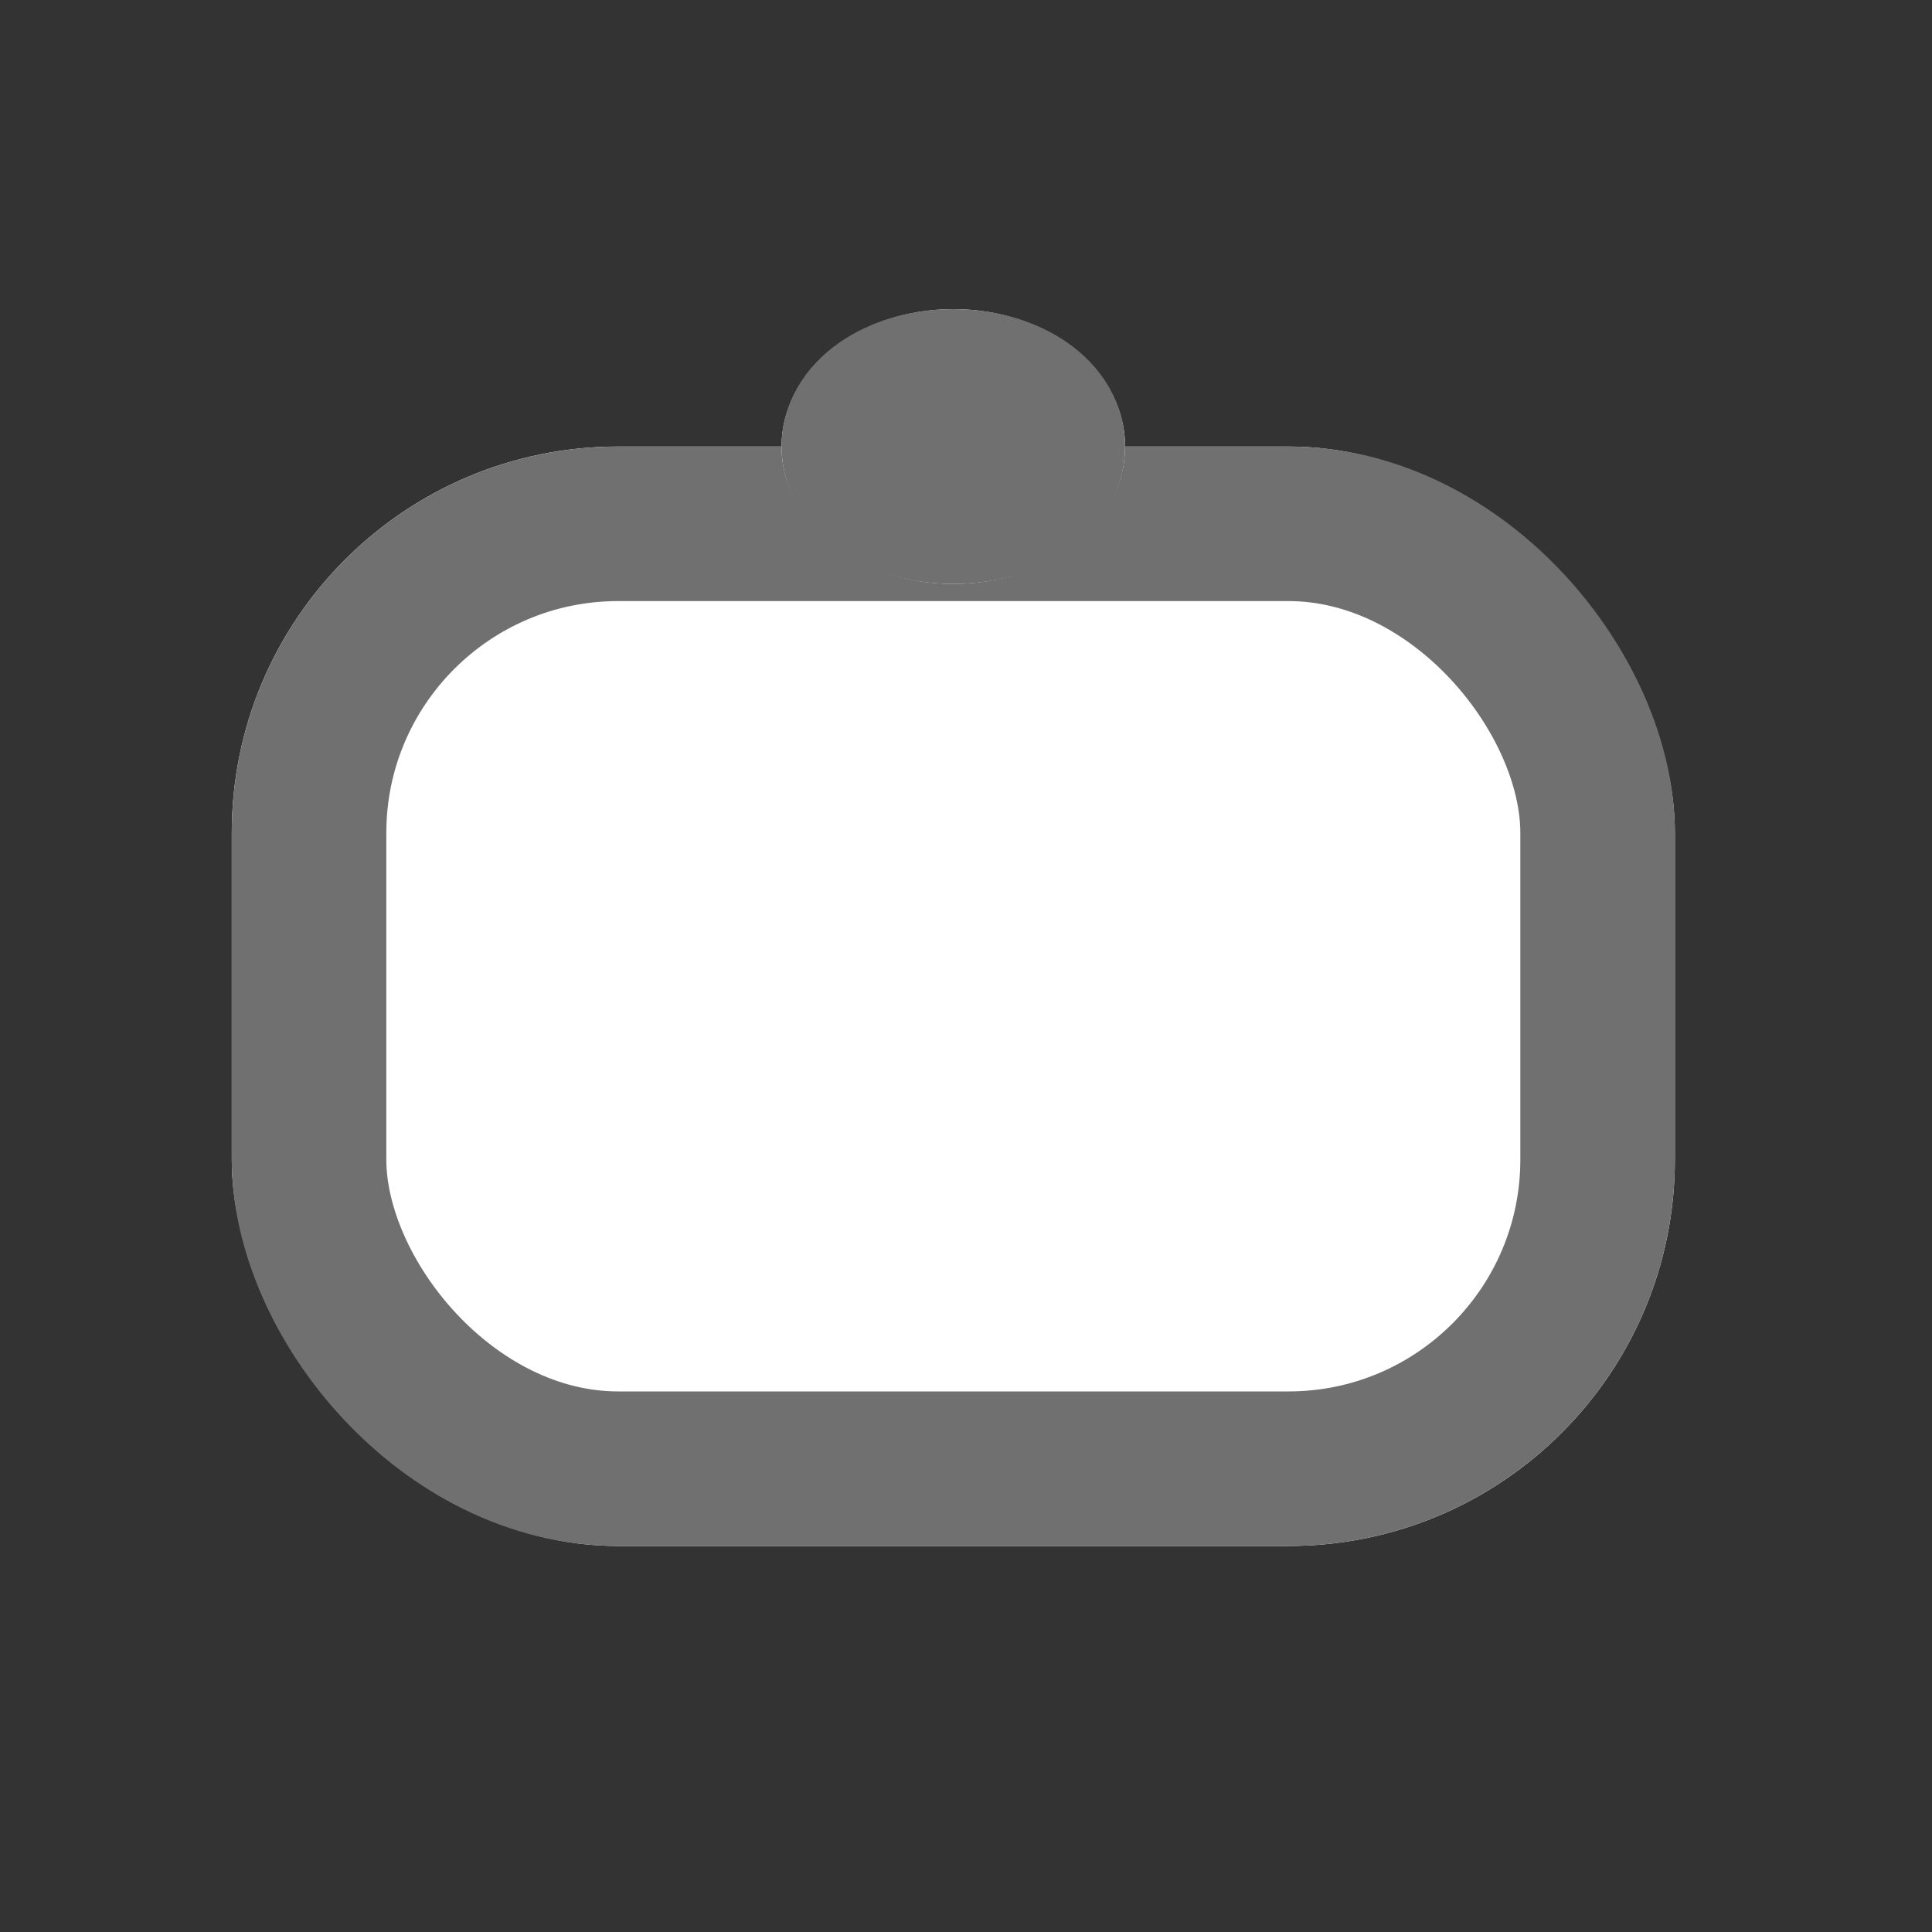 <svg xmlns="http://www.w3.org/2000/svg" width="25" height="25" viewBox="0 0 25 25">
  <rect x="0" y="0" width="25" height="25" fill="#333333" stroke="none"/>
  <g id="EXTRA_LUGGAGE" data-name="EXTRA LUGGAGE" transform="translate(-320 -30)">
    <g id="Group_46" data-name="Group 46" transform="translate(322.999 34)">
      <g id="Rectangle_16" data-name="Rectangle 16" transform="translate(0 1.778)" fill="#fff" stroke="#707070" stroke-linecap="round" stroke-linejoin="round" stroke-width="2">
        <rect width="18.674" height="14.227" rx="5" stroke="none"/>
        <rect x="1" y="1" width="16.674" height="12.227" rx="4" fill="none"/>
      </g>
      <g id="Ellipse_26" data-name="Ellipse 26" transform="translate(7.114)" fill="#fff" stroke="#707070" stroke-width="2">
        <ellipse cx="2.223" cy="1.778" rx="2.223" ry="1.778" stroke="none"/>
        <ellipse cx="2.223" cy="1.778" rx="1.223" ry="0.778" fill="none"/>
      </g>
    </g>
    <rect id="Rectangle_350" data-name="Rectangle 350" width="25" height="25" transform="translate(320 30)" fill="none" opacity="0.68"/>
  </g>
</svg>
